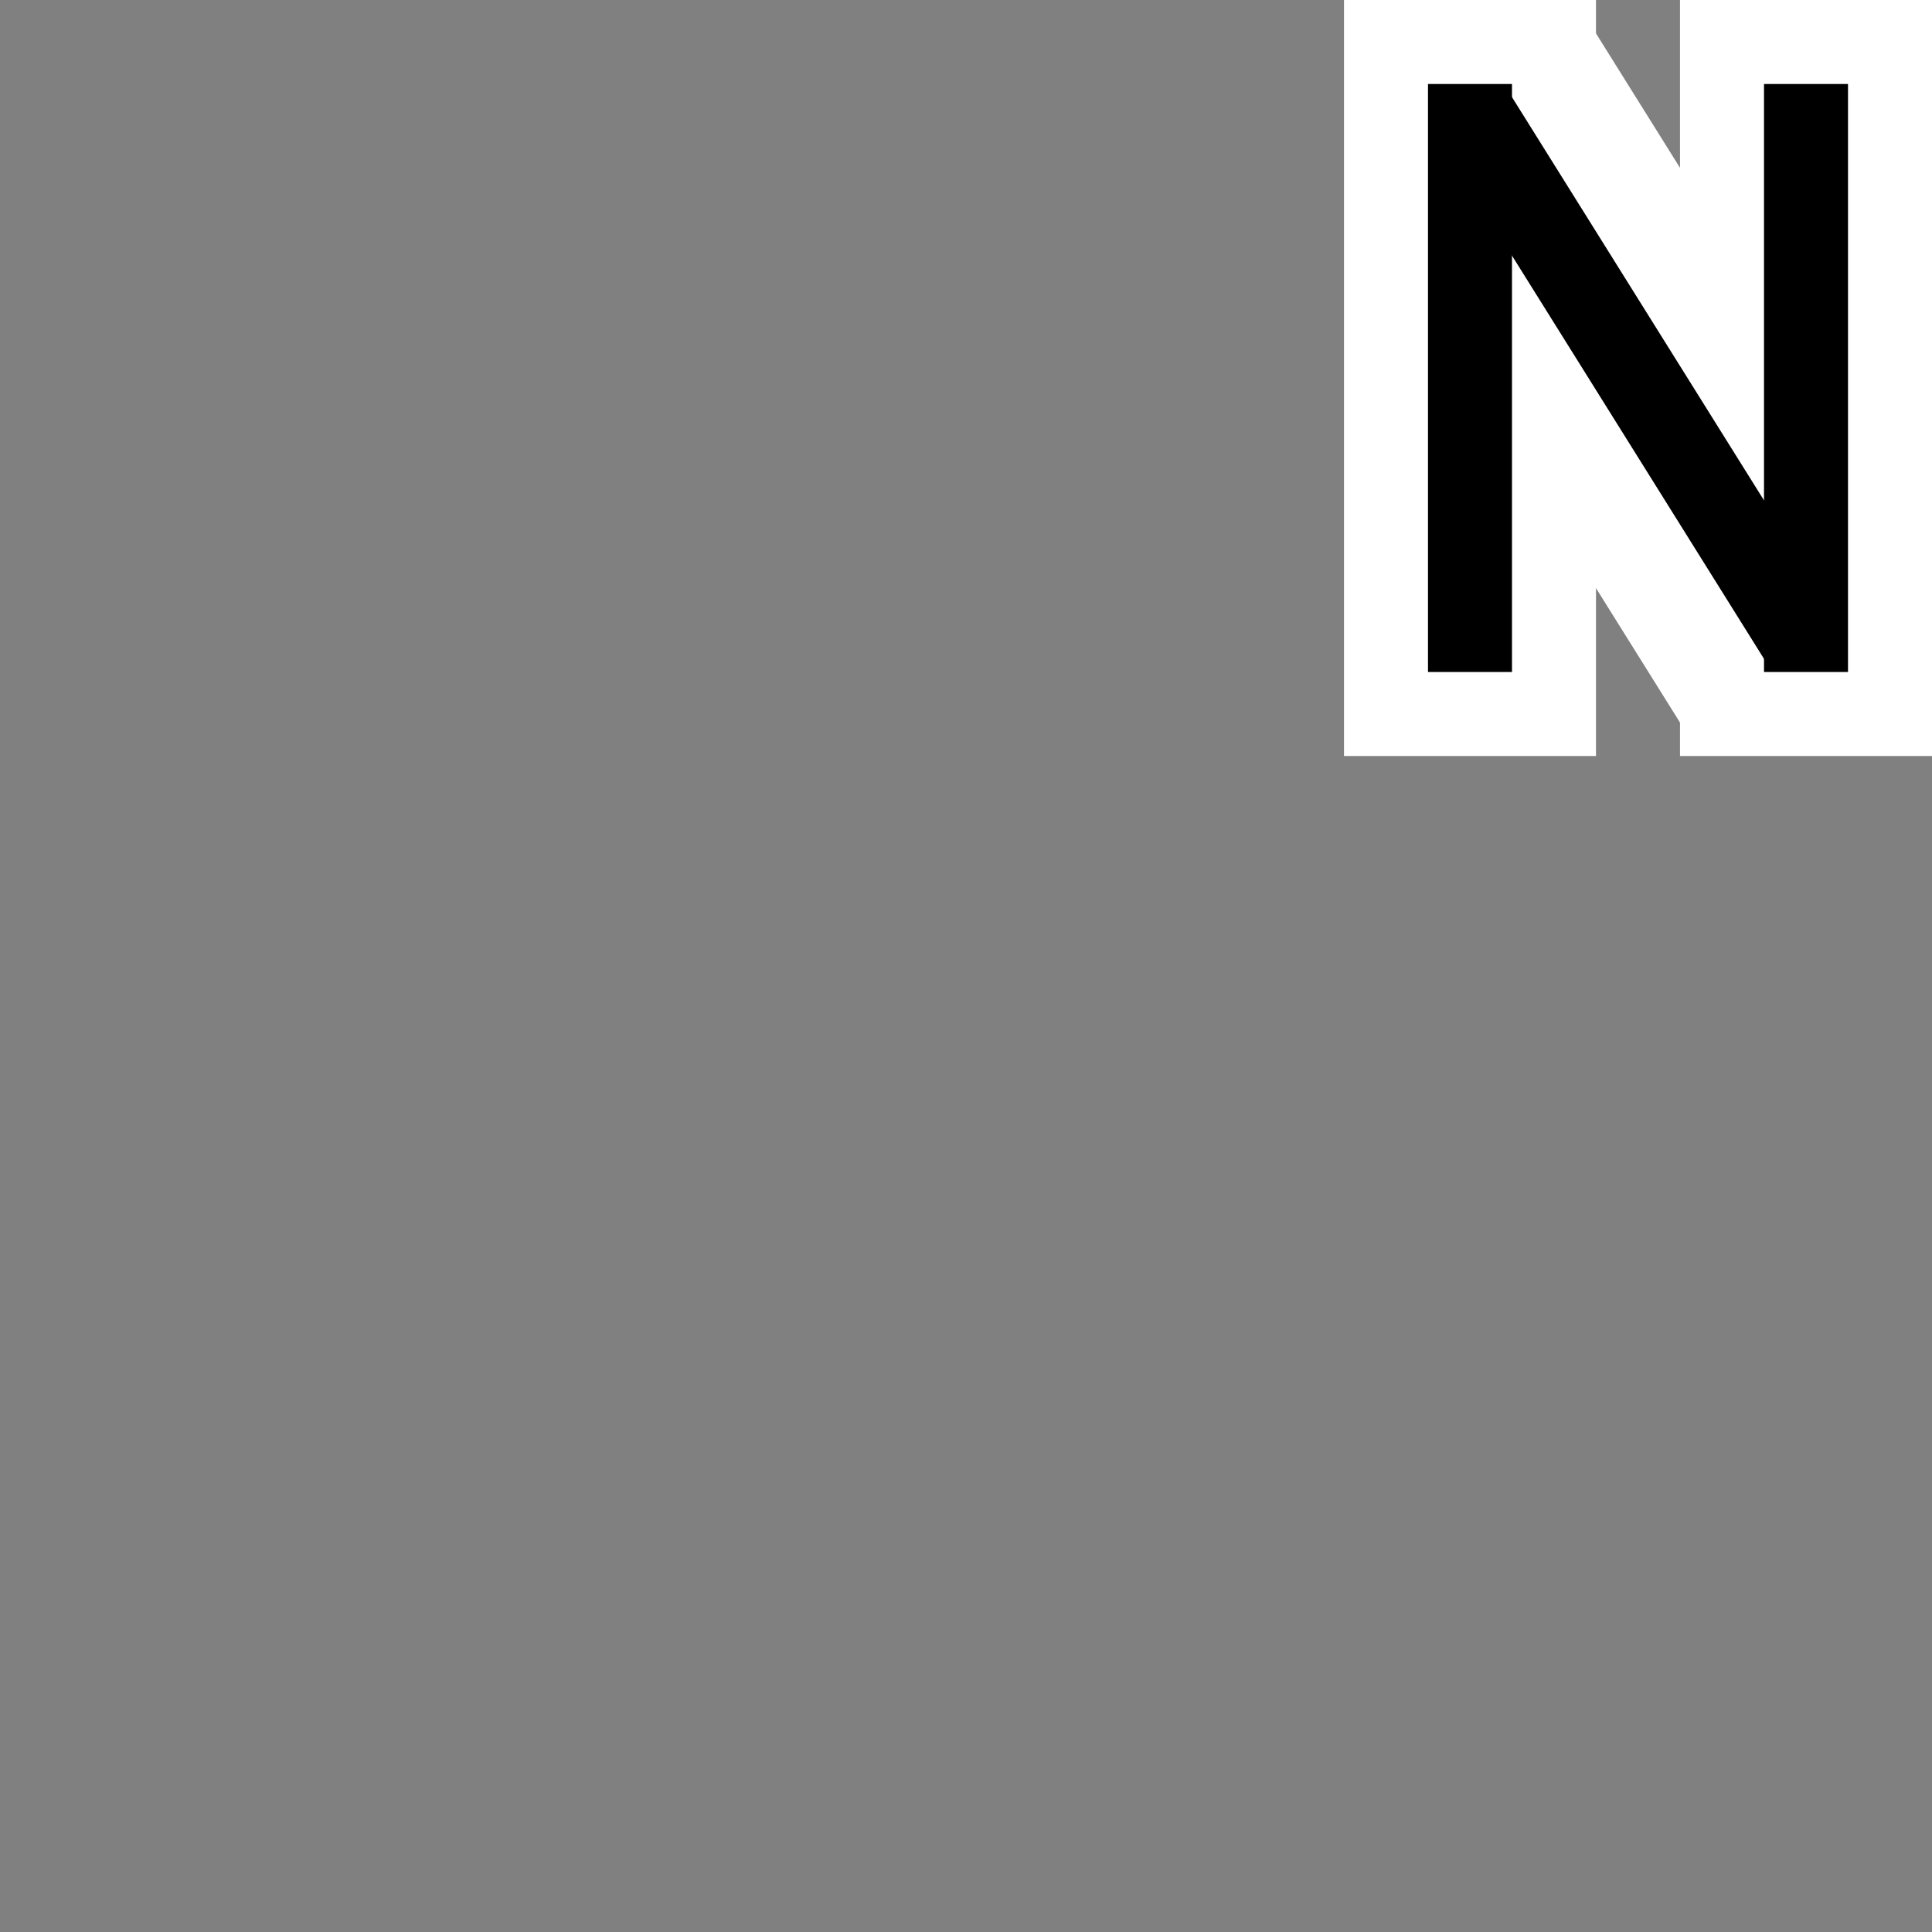 <svg height="23" viewBox="0 0 23 23" width="23" xmlns="http://www.w3.org/2000/svg"><rect x="0" y="0" width="23" height="23" fill="#808080" stroke="none"/><g transform="translate(0 -1029.362)"><path d="m20 1029.362h3v9h-3z" fill="#fff" fill-rule="evenodd"/><path d="m17.5 1030.662 4 6.4" fill="none" stroke="#fff" stroke-width="3.5"/><g fill-rule="evenodd"><path d="m16 1029.362h3v9h-3z" fill="#fff"/><path d="m17 1030.362h1v7h-1z"/><path d="m21 1030.362h1v7h-1z"/></g><path d="m17.5 1030.662 4 6.4" fill="none" stroke="#000"/></g></svg>